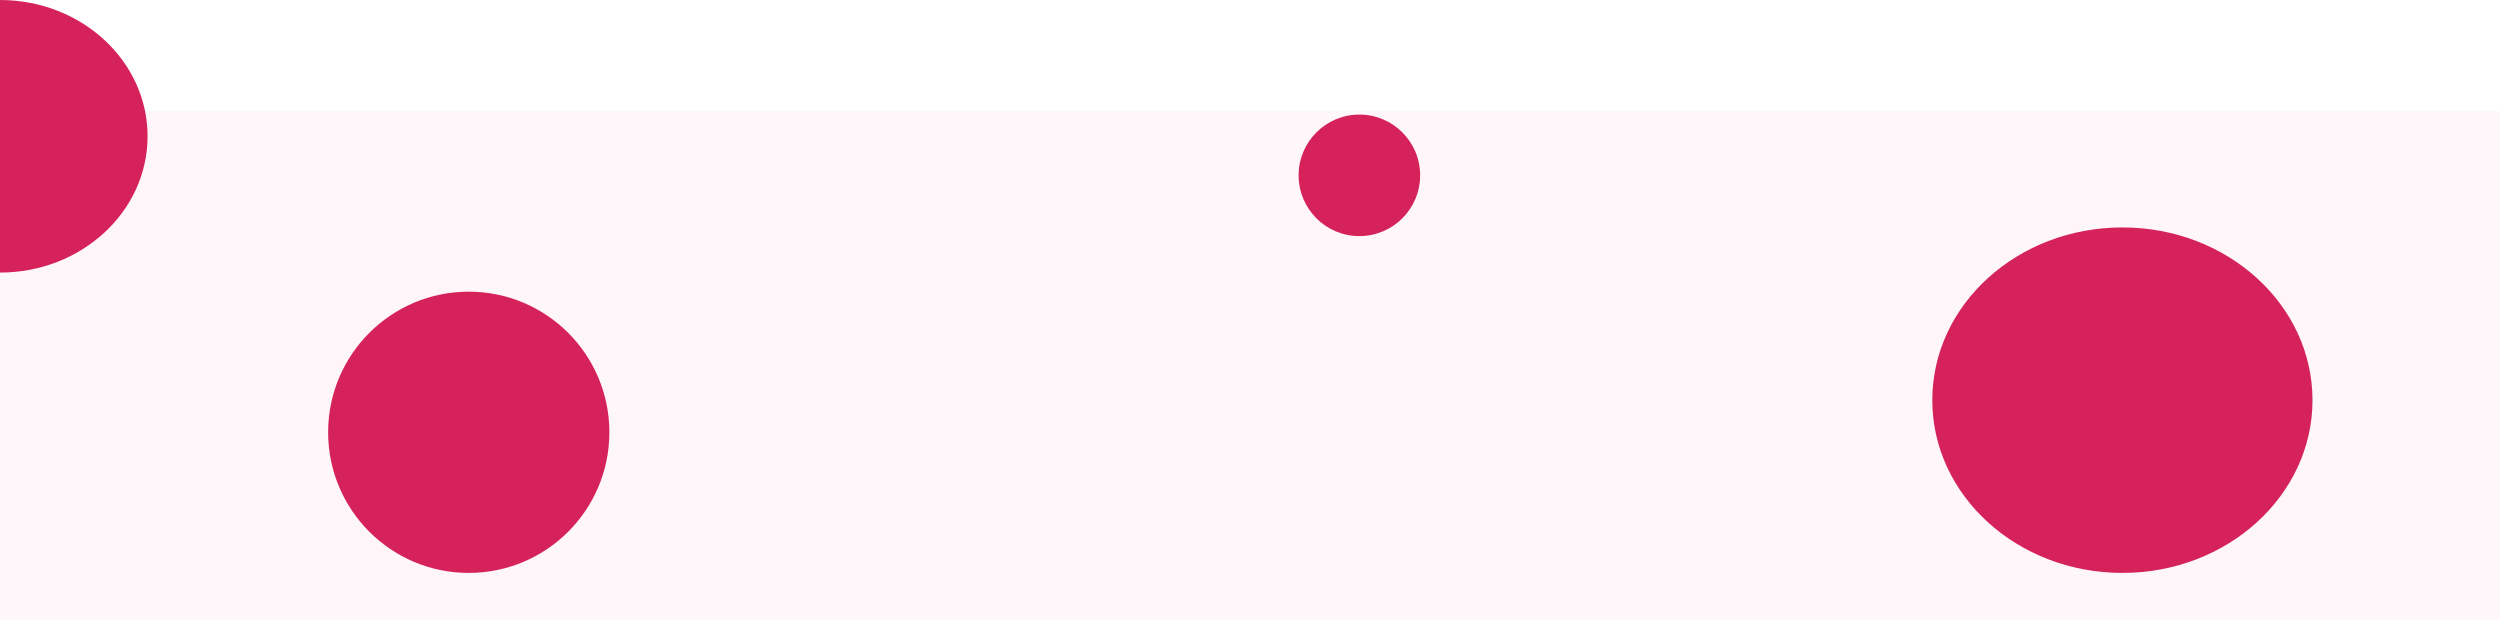 <svg width="1440" height="361" viewBox="0 0 1440 361" fill="none" xmlns="http://www.w3.org/2000/svg">
<g filter="url(#filter0_d_578_2)">
<rect y="60" width="1440" height="293" fill="#FFF6FA"/>
</g>
<ellipse cy="78.5" rx="85" ry="78.5" fill="#D6225A"/>
<circle cx="783" cy="101" r="35" fill="#D6225A"/>
<circle cx="270" cy="249" r="81" fill="#D6225A"/>
<ellipse cx="1222.5" cy="230.5" rx="109.5" ry="99.5" fill="#D6225A"/>
<defs>
<filter id="filter0_d_578_2" x="-4" y="60" width="1448" height="301" filterUnits="userSpaceOnUse" color-interpolation-filters="sRGB">
<feFlood flood-opacity="0" result="BackgroundImageFix"/>
<feColorMatrix in="SourceAlpha" type="matrix" values="0 0 0 0 0 0 0 0 0 0 0 0 0 0 0 0 0 0 127 0" result="hardAlpha"/>
<feOffset dy="4"/>
<feGaussianBlur stdDeviation="2"/>
<feComposite in2="hardAlpha" operator="out"/>
<feColorMatrix type="matrix" values="0 0 0 0 0 0 0 0 0 0 0 0 0 0 0 0 0 0 0.25 0"/>
<feBlend mode="normal" in2="BackgroundImageFix" result="effect1_dropShadow_578_2"/>
<feBlend mode="normal" in="SourceGraphic" in2="effect1_dropShadow_578_2" result="shape"/>
</filter>
</defs>
</svg>
